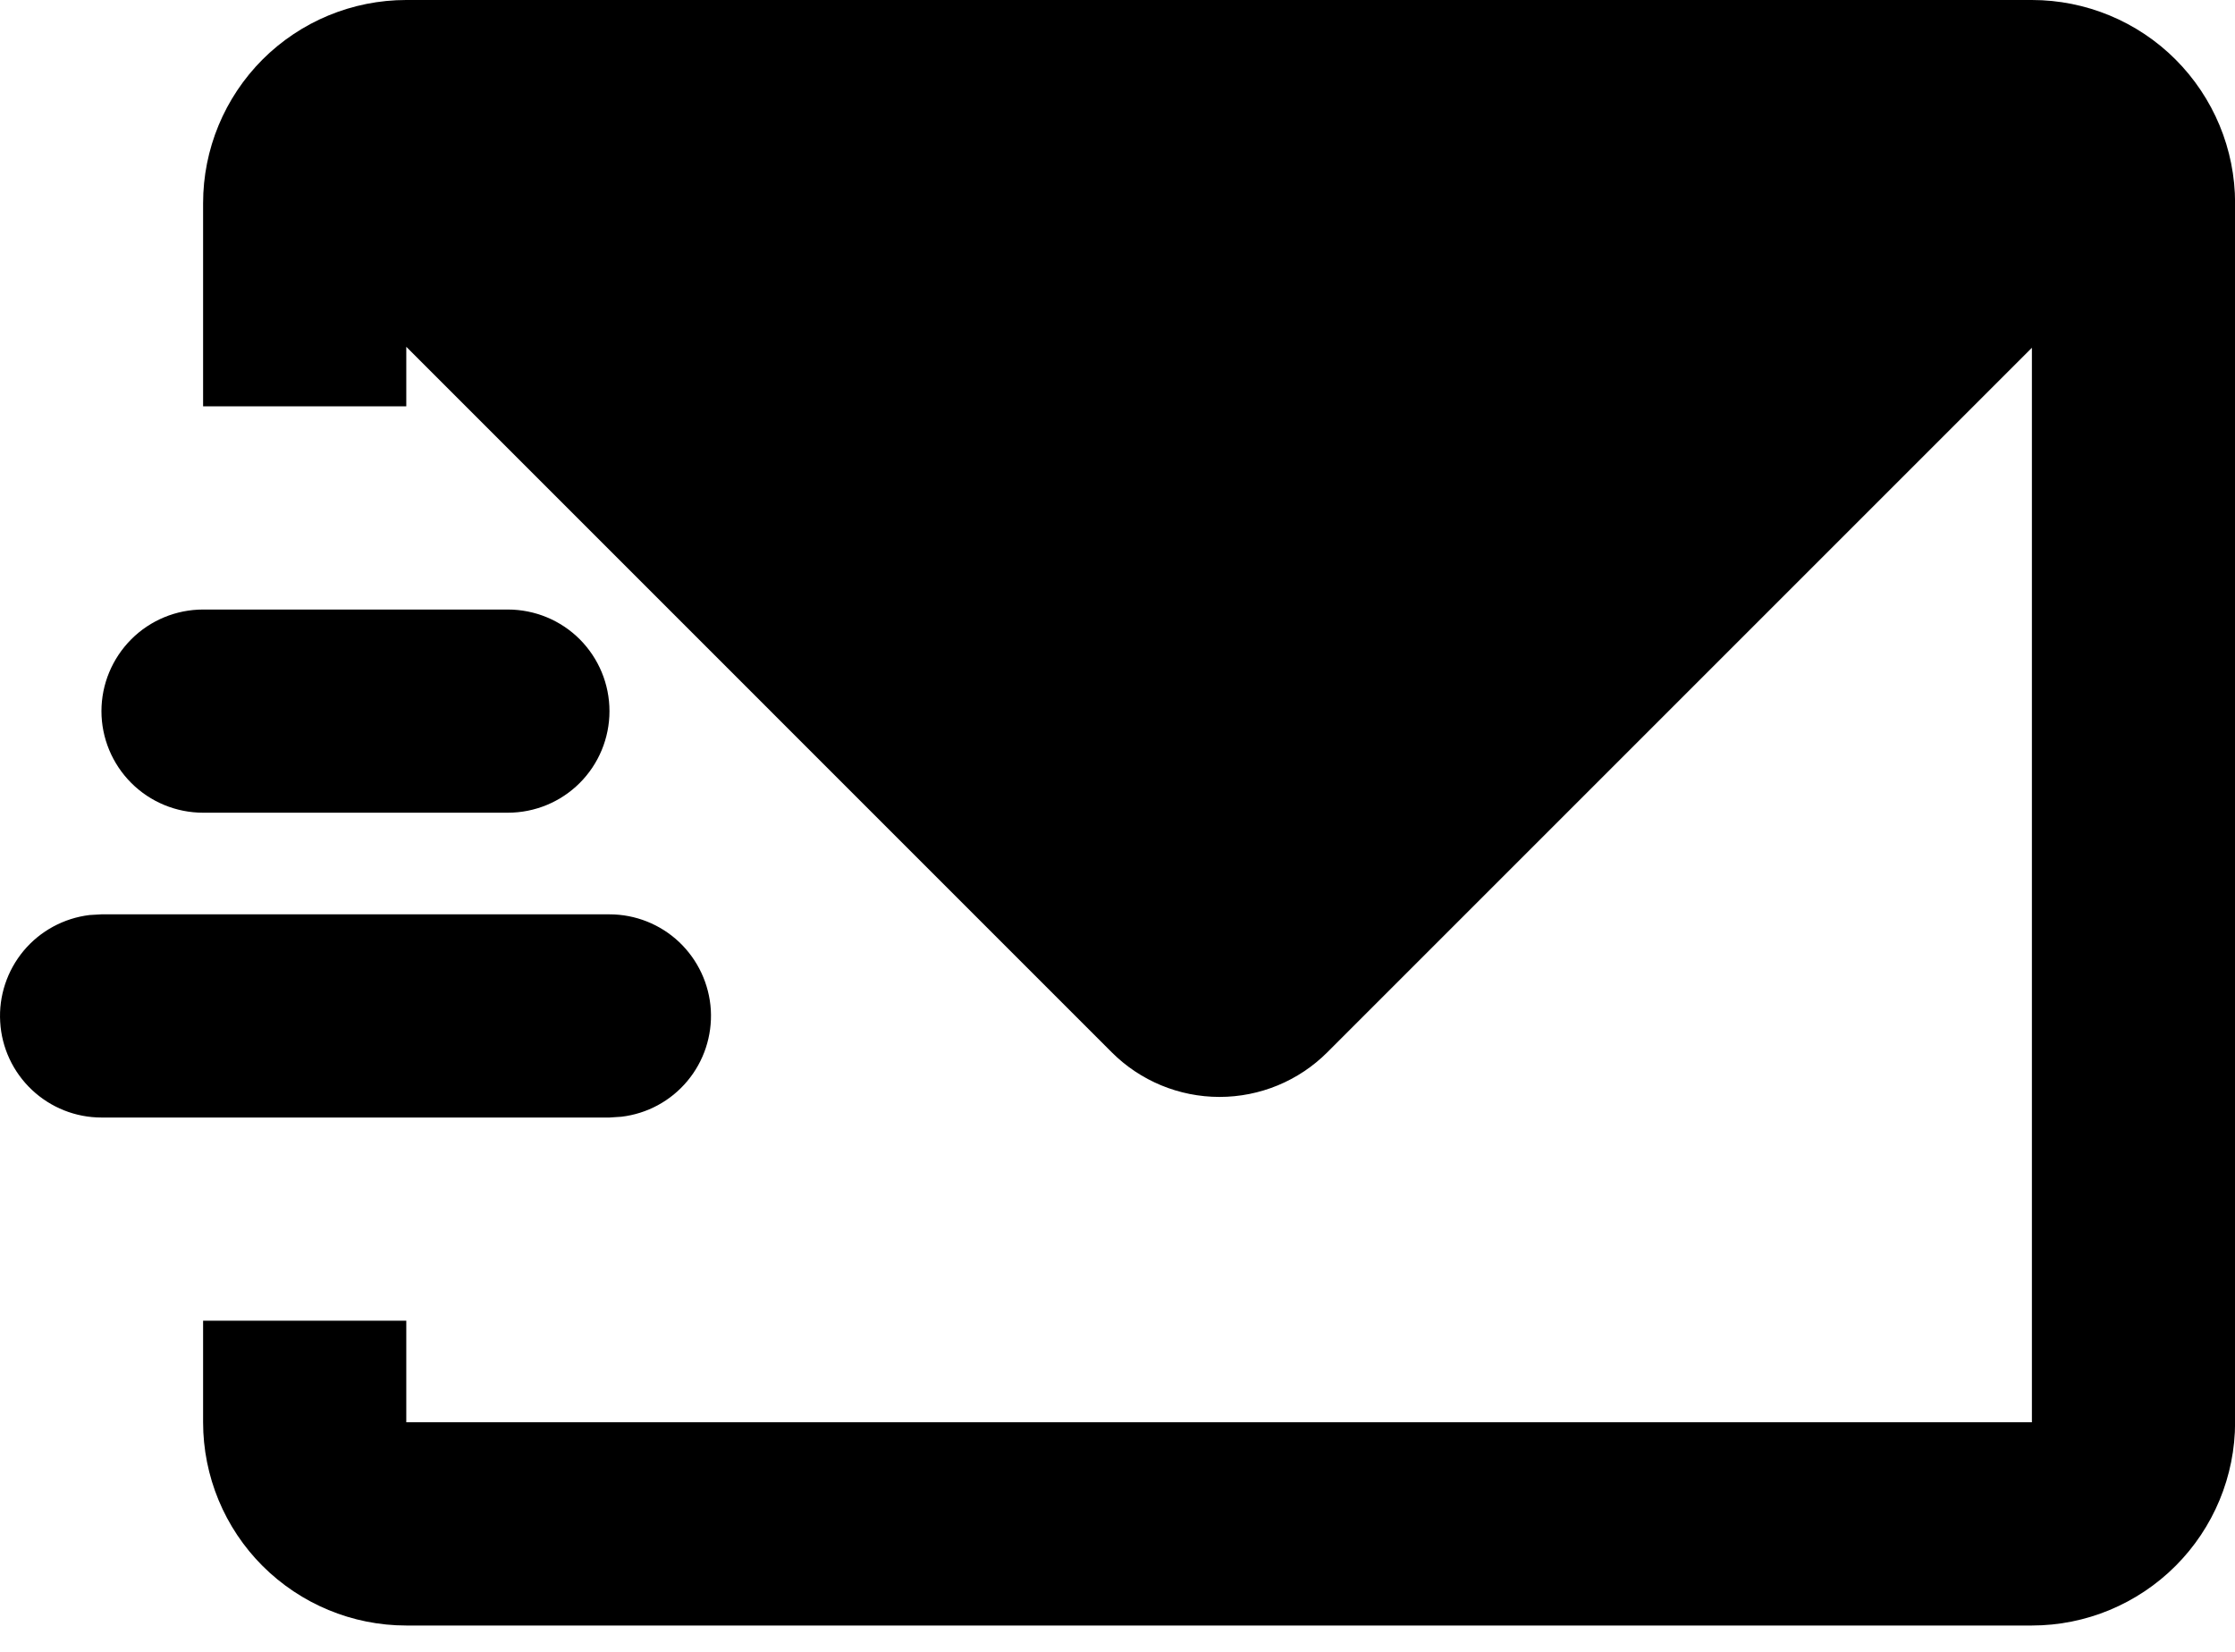 <svg width="23" height="17" viewBox="0 0 23 17" fill="none" xmlns="http://www.w3.org/2000/svg">
<path d="M20.91 0C21.464 0 21.996 0.22 22.388 0.612C22.78 1.005 23.001 1.536 23.001 2.091V14.637C23.001 15.192 22.78 15.724 22.388 16.116C21.996 16.508 21.464 16.729 20.91 16.729H4.181C3.626 16.729 3.095 16.508 2.702 16.116C2.31 15.724 2.09 15.192 2.09 14.637V13.592H4.181V14.637H20.91V3.579L13.659 10.83C13.365 11.124 12.966 11.289 12.55 11.289C12.134 11.289 11.735 11.124 11.441 10.83L4.181 3.569V4.182H2.09V2.091C2.09 1.536 2.31 1.005 2.702 0.612C3.095 0.22 3.626 0 4.181 0H20.91ZM6.272 9.41C6.539 9.41 6.795 9.512 6.989 9.695C7.182 9.878 7.299 10.128 7.315 10.394C7.33 10.66 7.244 10.922 7.073 11.126C6.902 11.331 6.659 11.462 6.394 11.493L6.272 11.501H1.044C0.778 11.501 0.522 11.399 0.328 11.216C0.134 11.033 0.017 10.783 0.002 10.517C-0.014 10.251 0.073 9.989 0.244 9.784C0.415 9.58 0.657 9.449 0.922 9.417L1.044 9.41H6.272ZM5.226 6.273C5.504 6.273 5.77 6.383 5.966 6.579C6.162 6.776 6.272 7.041 6.272 7.319C6.272 7.596 6.162 7.862 5.966 8.058C5.77 8.254 5.504 8.364 5.226 8.364H2.09C1.813 8.364 1.547 8.254 1.351 8.058C1.155 7.862 1.044 7.596 1.044 7.319C1.044 7.041 1.155 6.776 1.351 6.579C1.547 6.383 1.813 6.273 2.09 6.273H5.226Z" fill="black"/>
</svg>
